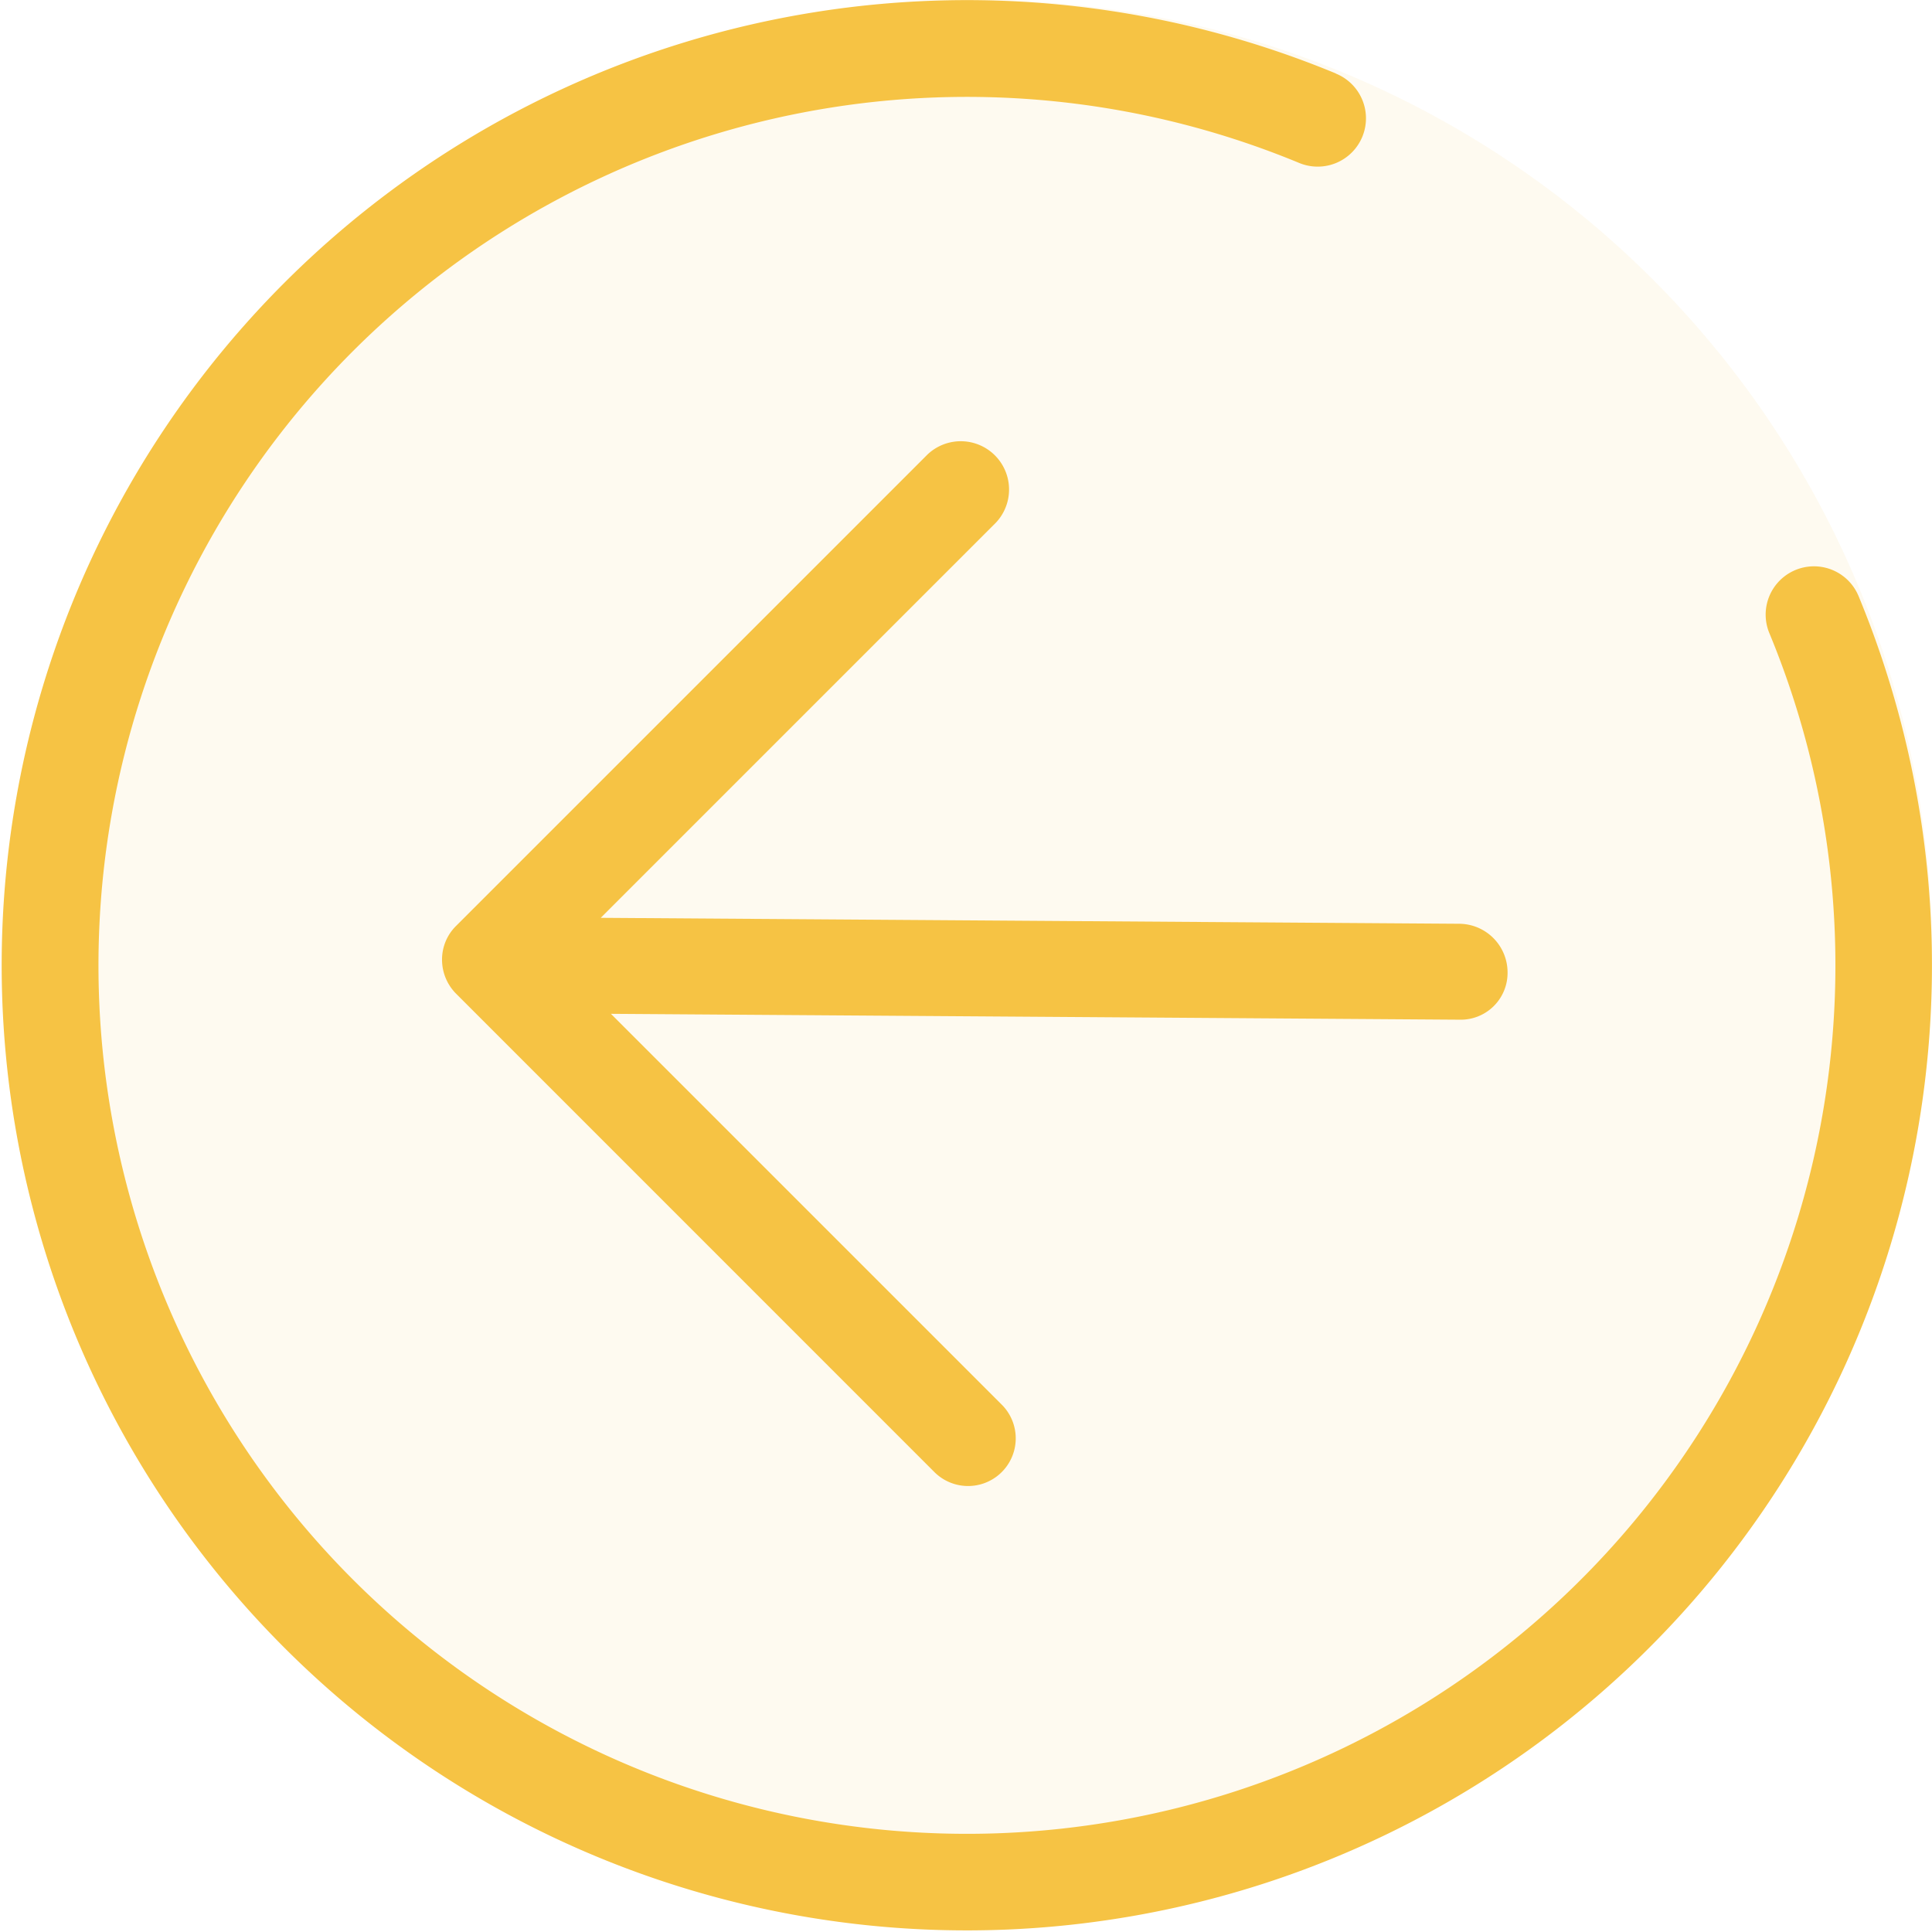 <?xml version="1.0" standalone="no"?><!DOCTYPE svg PUBLIC "-//W3C//DTD SVG 1.1//EN" "http://www.w3.org/Graphics/SVG/1.1/DTD/svg11.dtd"><svg t="1697783673709" class="icon" viewBox="0 0 1024 1024" version="1.1" xmlns="http://www.w3.org/2000/svg" p-id="24283" xmlns:xlink="http://www.w3.org/1999/xlink" width="32" height="32"><path d="M518.633 0.045A505.361 505.361 0 1 1 13.272 505.406 505.361 505.361 0 0 1 518.633 0.045z" fill="#F6C344" opacity=".08" p-id="24284" data-spm-anchor-id="a313x.search_index.0.i63.47f93a81uccM9e" class="selected"></path><path d="M707.986 38.915a511.545 511.545 0 1 0 277.137 277.137 25.599 25.599 0 1 0-47.259 19.691A460.307 460.307 0 1 1 688.413 86.293a25.599 25.599 0 1 0 19.691-47.259zM318.371 486.502L527.731 277.143a25.599 25.599 0 0 0-36.193-36.193l-249.885 249.885a25.008 25.008 0 0 0-7.365 17.959 25.56 25.56 0 0 0 7.562 17.998l253.39 253.429a25.244 25.244 0 1 0 35.72-35.72l-207.154-207.154 449.989 3.111a24.811 24.811 0 0 0 25.244-25.244 25.796 25.796 0 0 0-25.599-25.599l-455.069-3.151z" fill="#F6C344" p-id="24285" data-spm-anchor-id="a313x.search_index.0.i64.47f93a81uccM9e" class="selected"></path></svg>